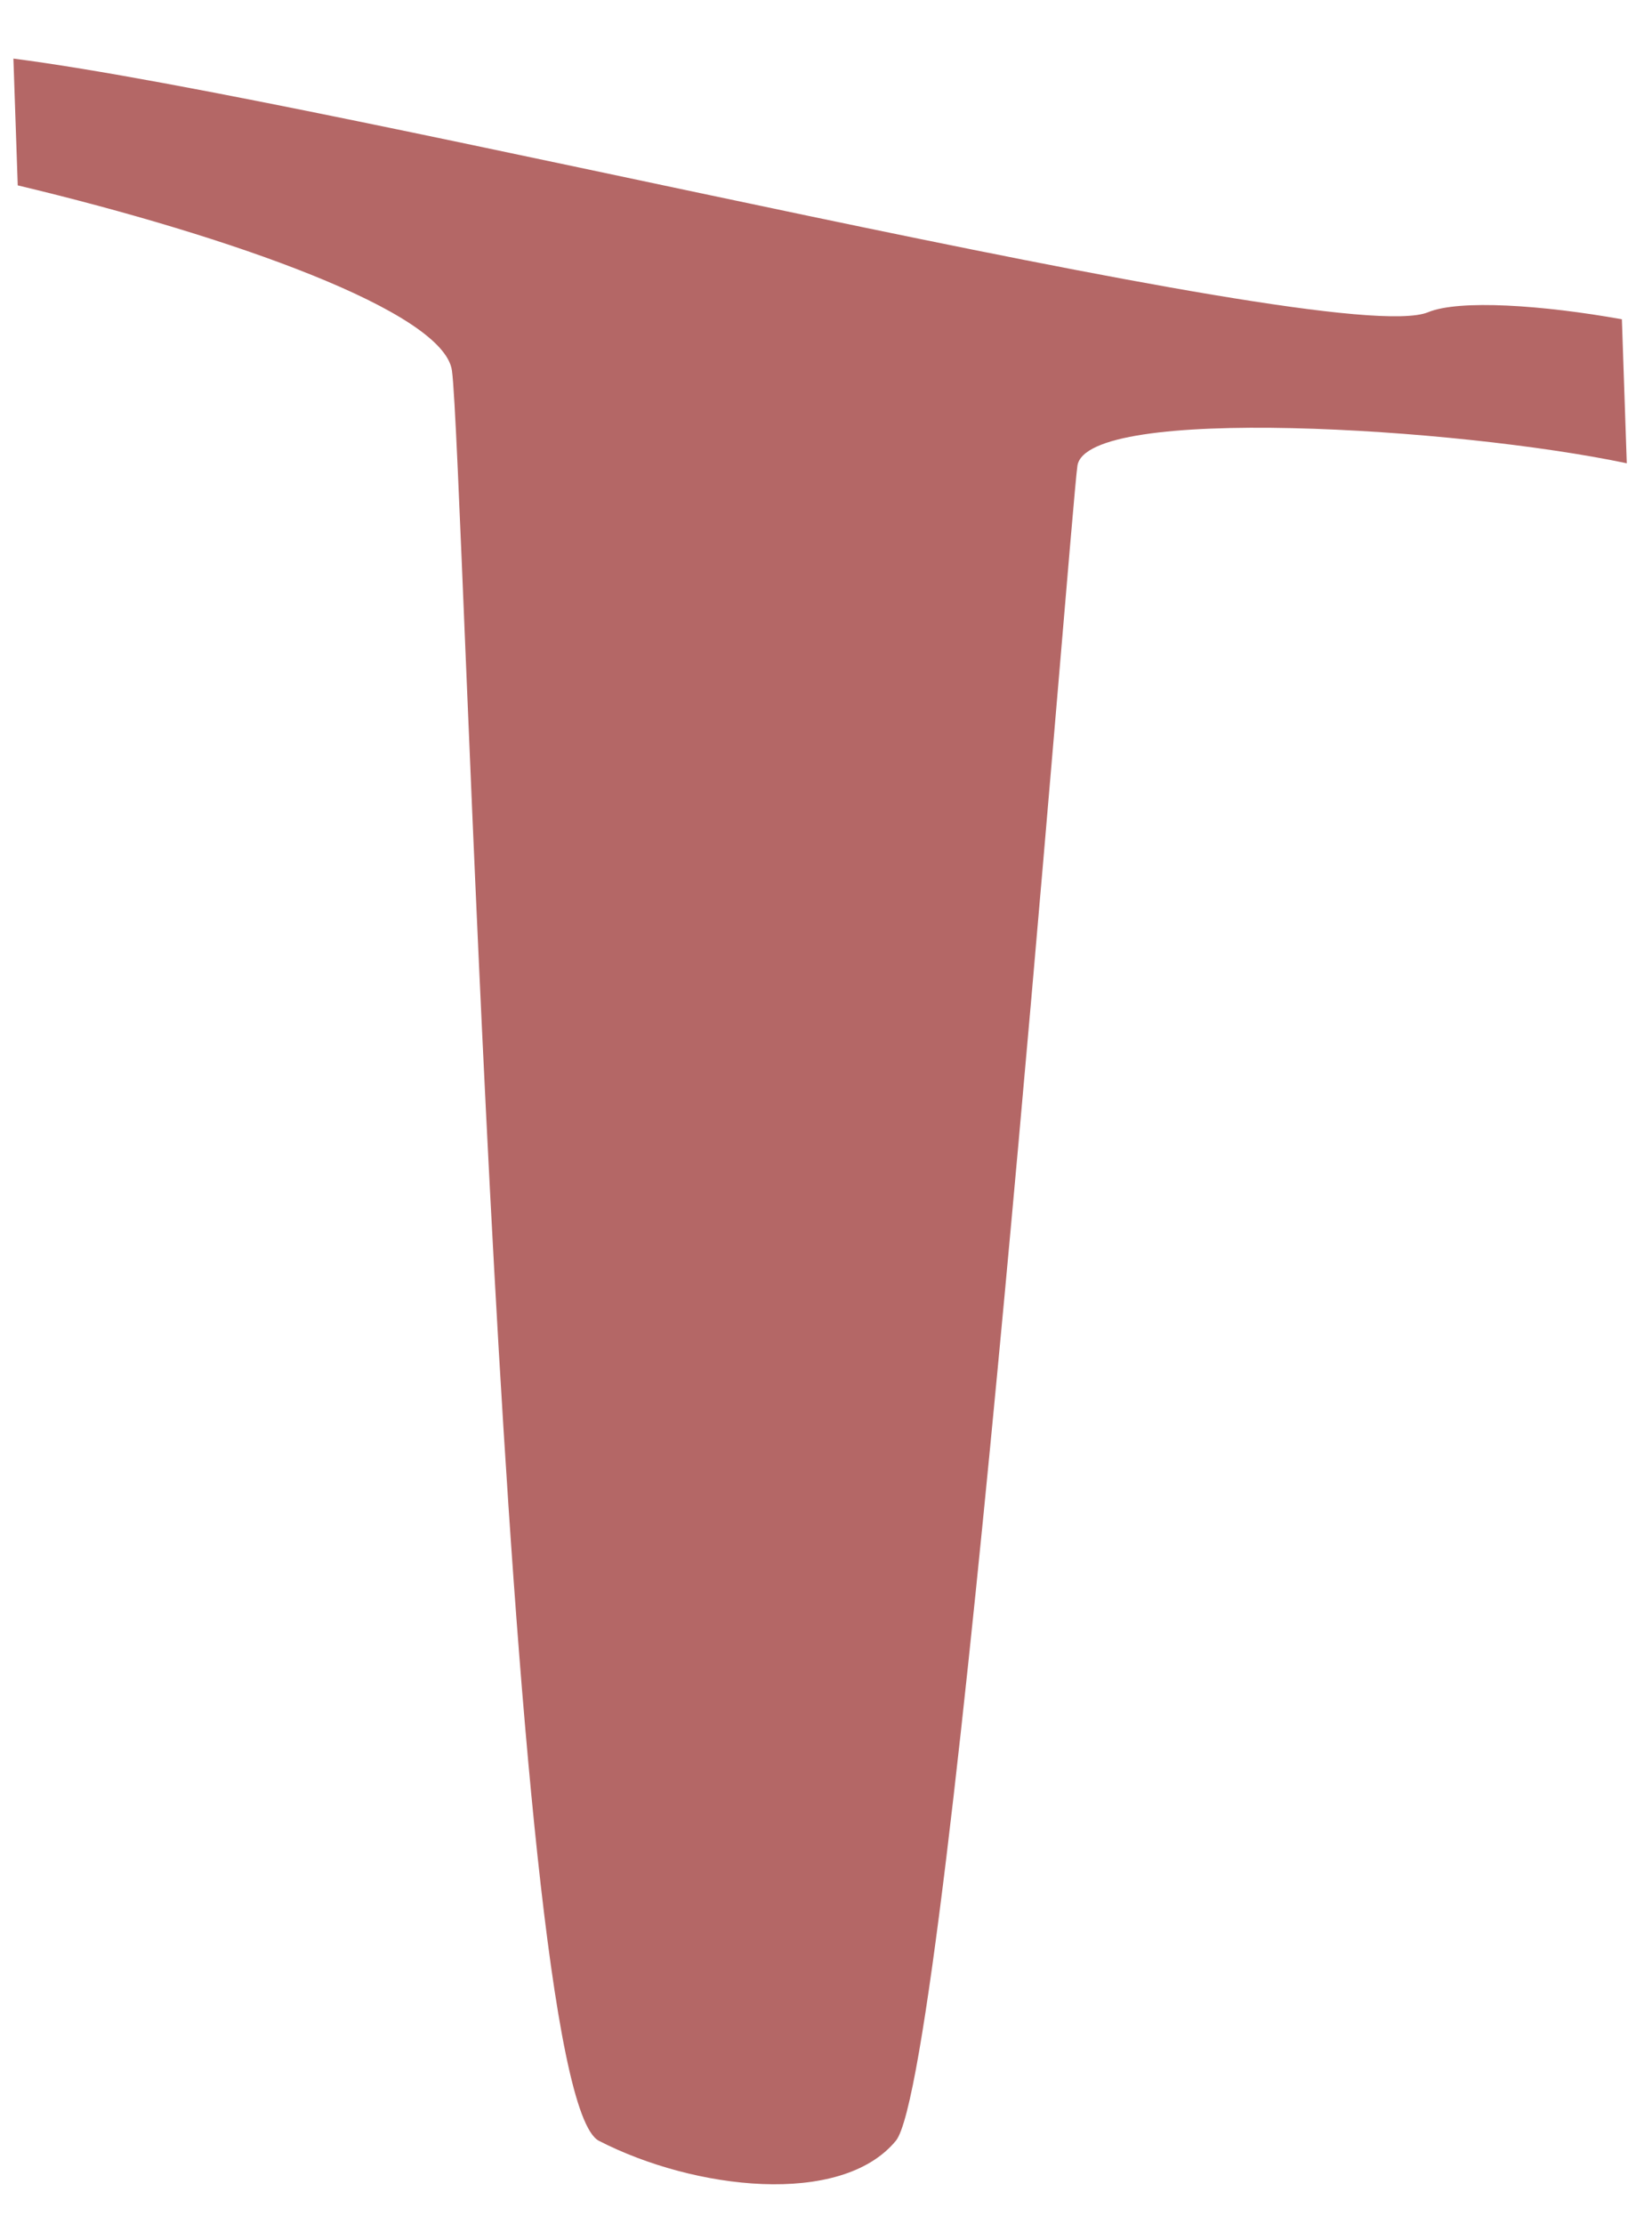 <svg width="26" height="35" viewBox="0 0 26 35" fill="none" xmlns="http://www.w3.org/2000/svg">
<path d="M22.476 4.913C21.001 5.523 5.317 1.581 0.211 0.922L0.279 2.917C3.638 3.719 6.985 4.905 7.113 5.832C7.299 7.179 7.929 32.916 9.426 33.687C10.923 34.458 13.237 34.73 14.099 33.687C14.961 32.644 16.846 8.061 16.957 7.329C17.104 6.364 22.942 6.729 25.603 7.29L25.526 5.024C24.284 4.801 22.966 4.71 22.476 4.913Z" fill="#B46766"/>
</svg>
